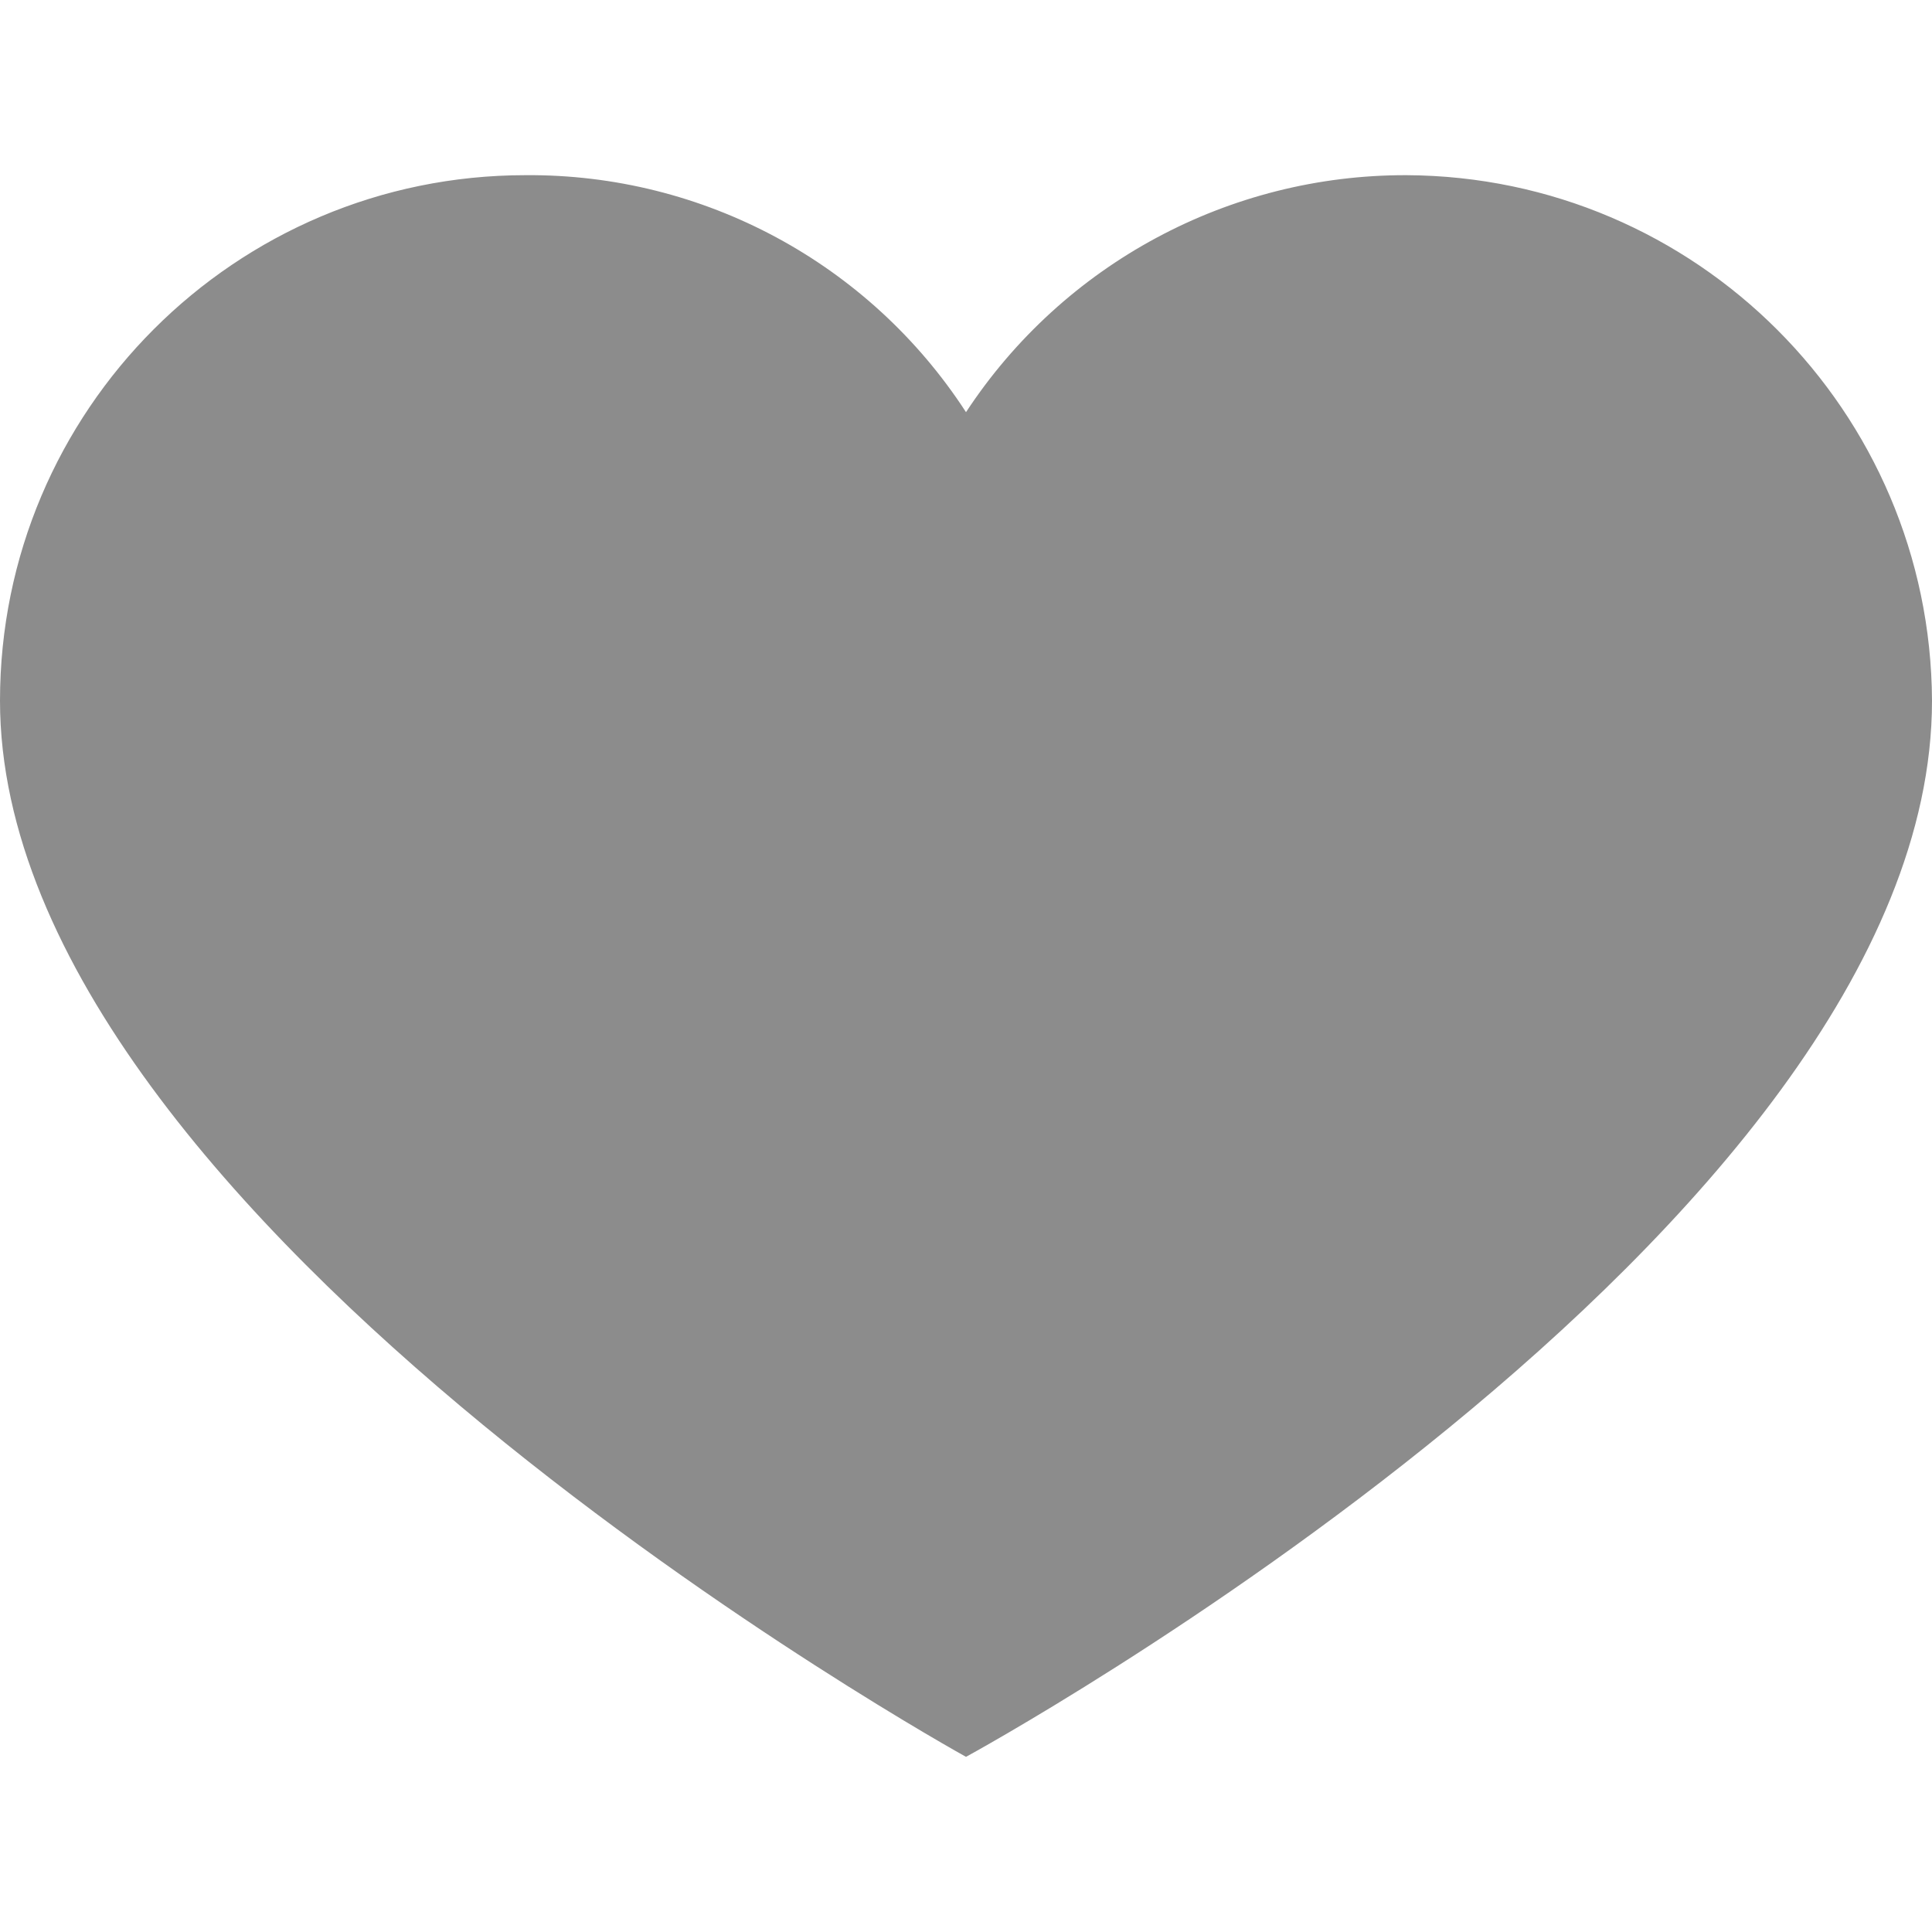 <svg enable-background="new 0 0 391.837 391.837" viewBox="0 0 391.837 391.837" xmlns="http://www.w3.org/2000/svg"><path d="m285.257 35.528c58.743.286 106.294 47.836 106.58 106.58 0 107.624-195.918 214.204-195.918 214.204s-195.919-108.147-195.919-214.204c0-58.862 47.717-106.58 106.58-106.58 36.032-.281 69.718 17.842 89.339 48.065 19.755-30.076 53.354-48.152 89.338-48.065z" fill="#8c8c8c"/></svg>